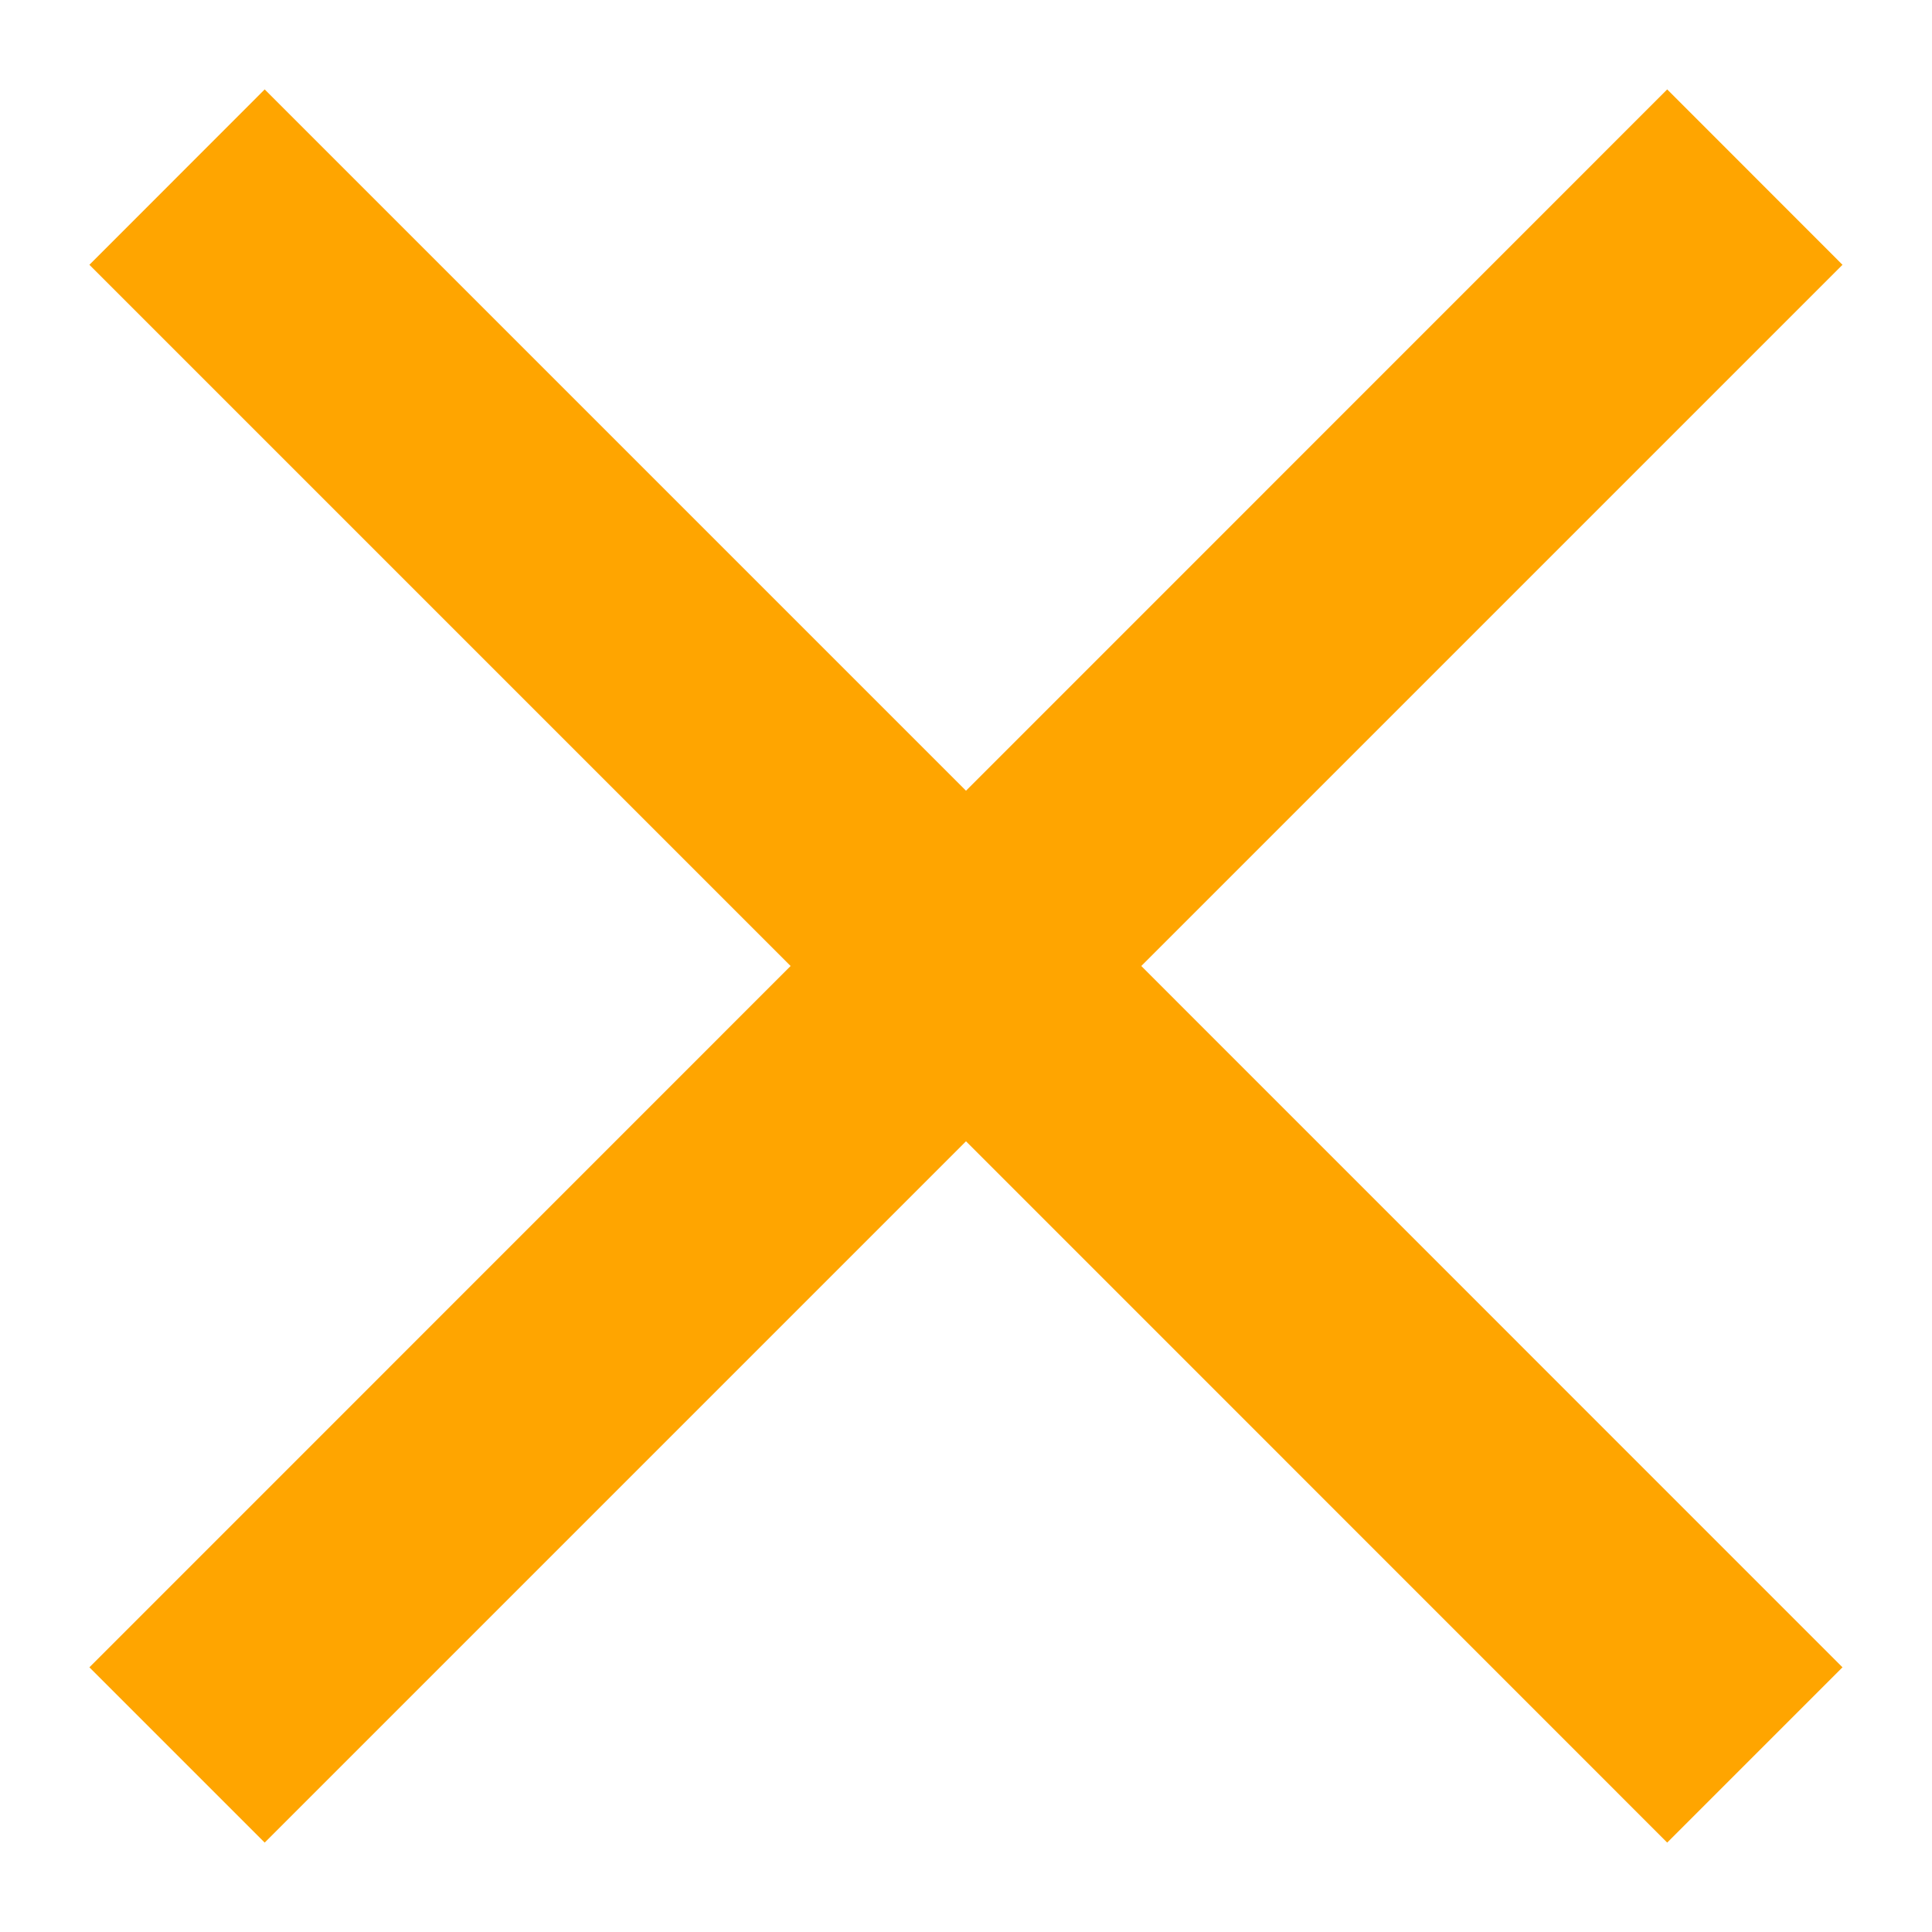 <svg width="18" height="18" viewBox="0 0 18 18" fill="none" xmlns="http://www.w3.org/2000/svg">
<path d="M2.466 17.167L0.833 15.534L7.366 9L0.833 2.467L2.466 0.833L9 7.367L15.533 0.833L17.166 2.467L10.633 9L17.166 15.534L15.533 17.167L9 10.633L2.466 17.167Z" fill="orange"/>
</svg>
